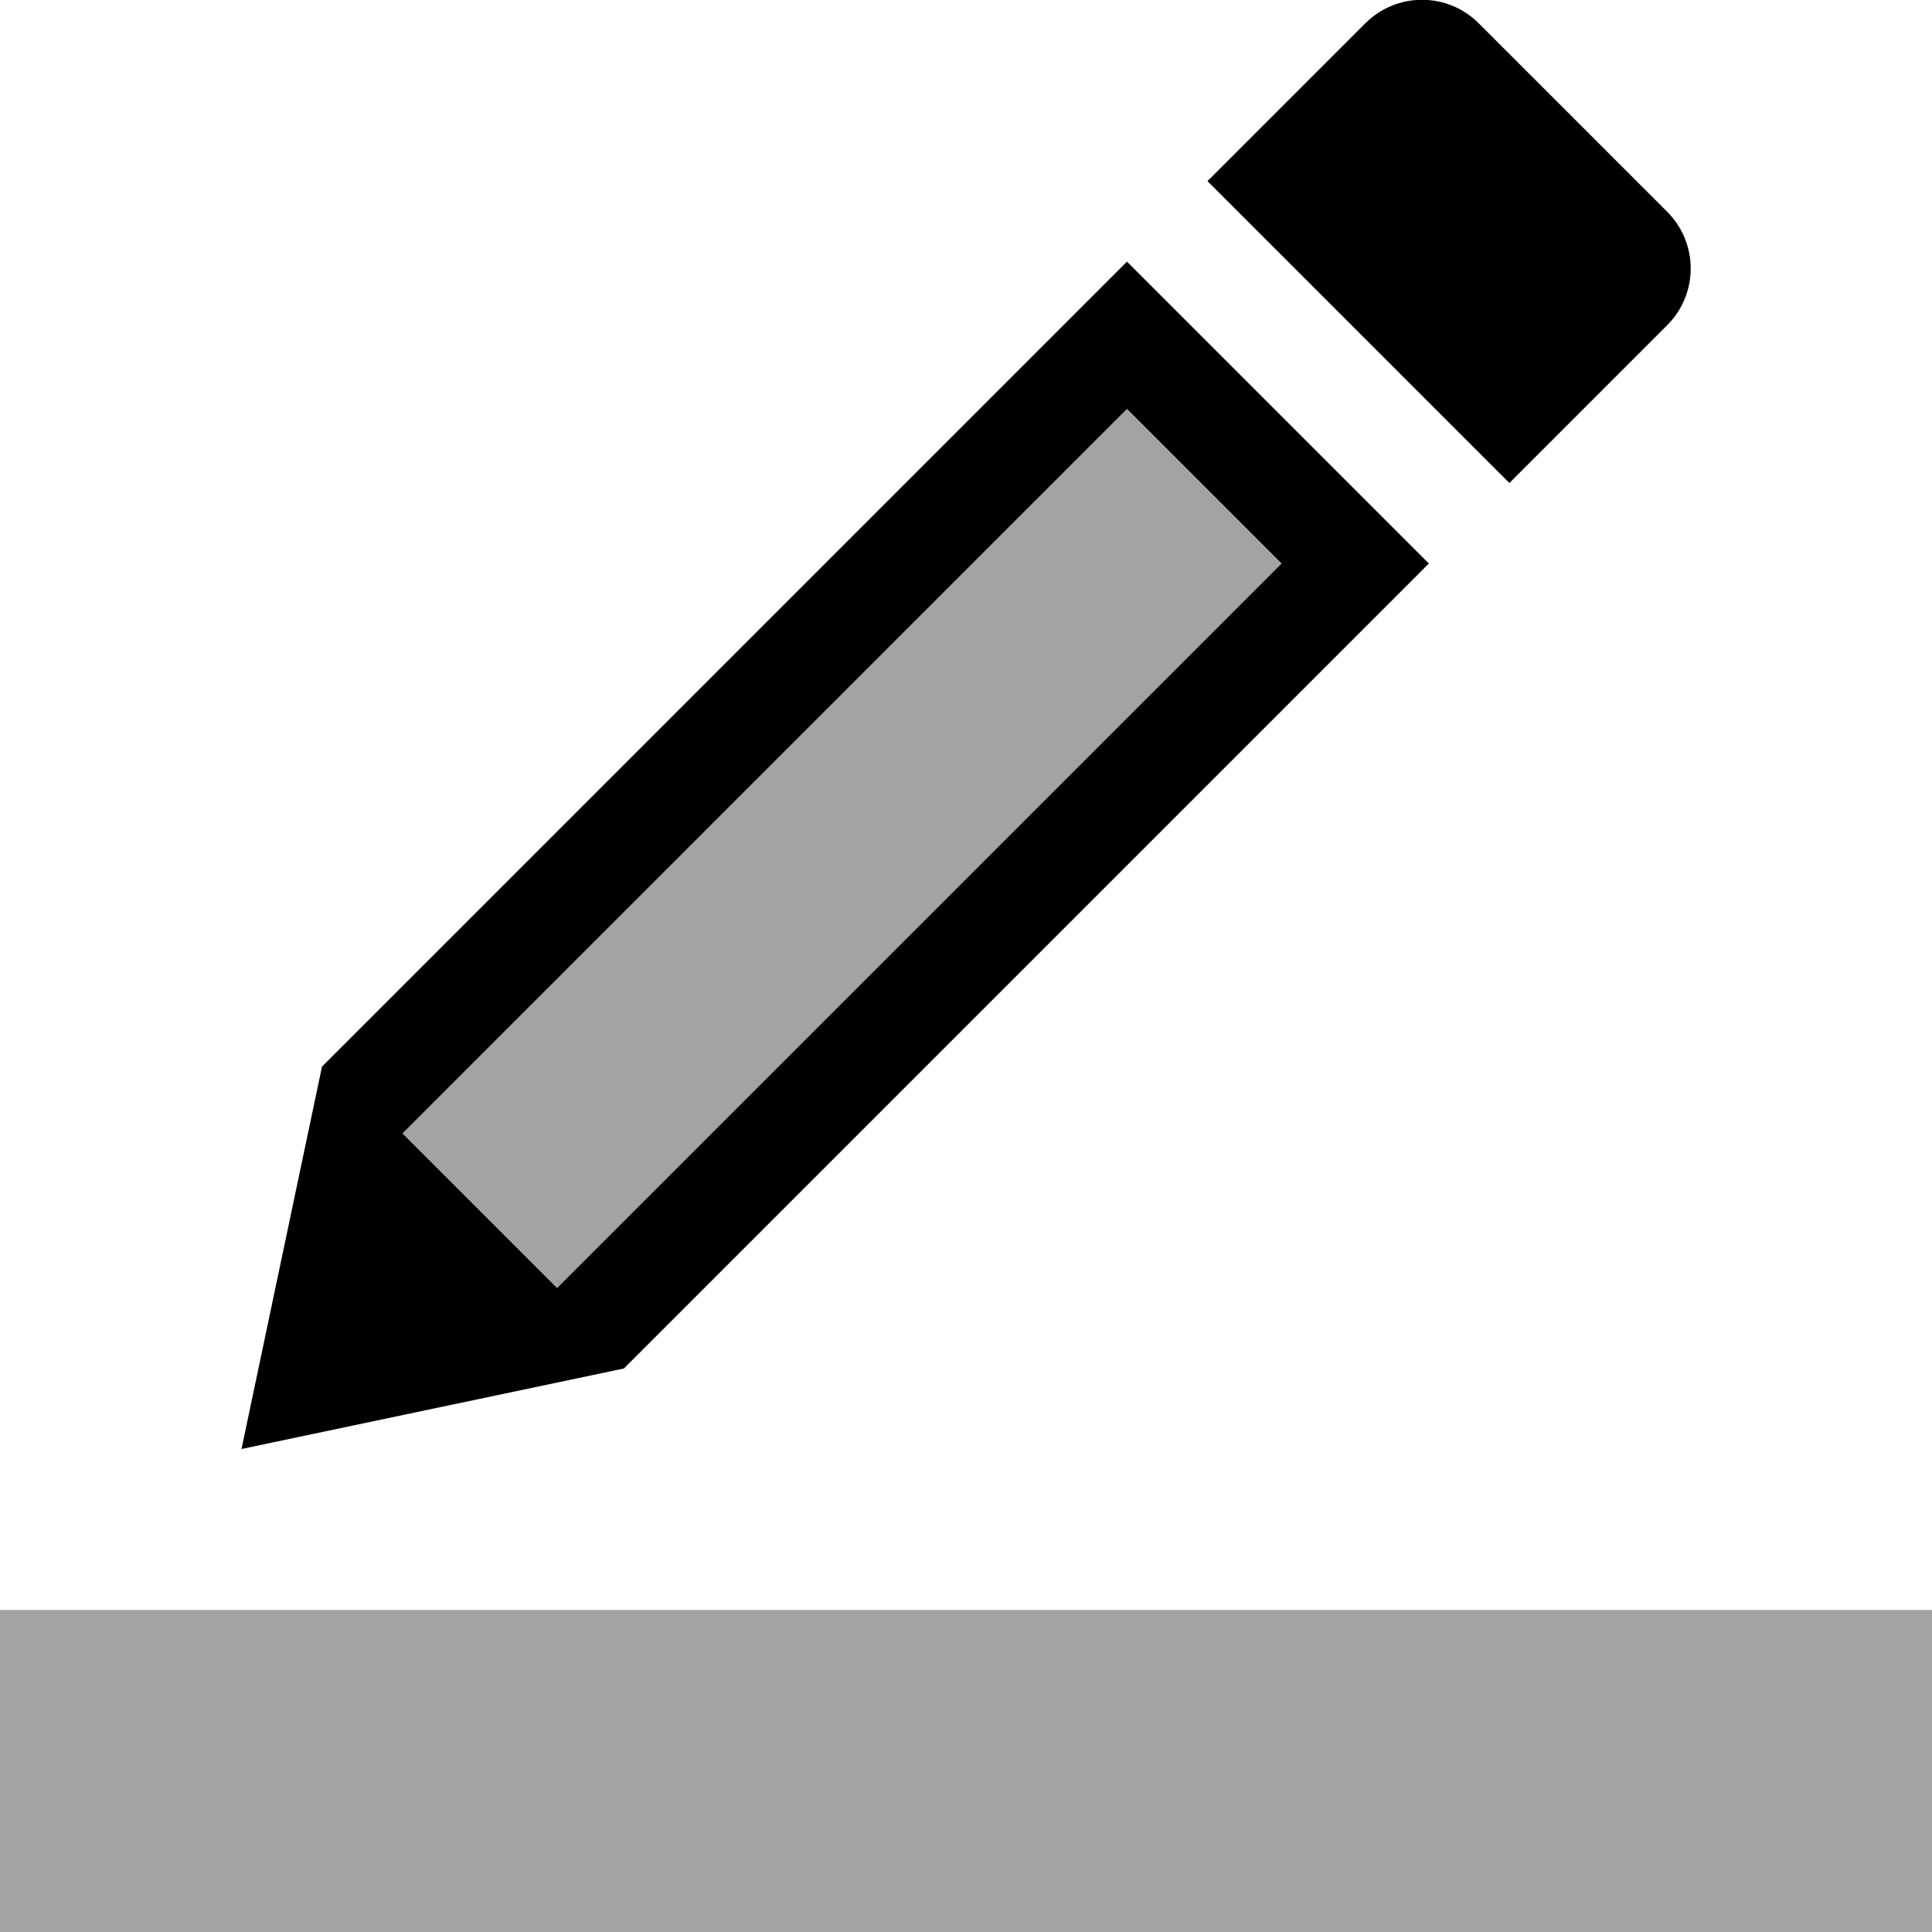 <?xml version="1.0" encoding="UTF-8" standalone="no"?>
<svg
   xmlns:dc="http://purl.org/dc/elements/1.1/"
   xmlns:cc="http://creativecommons.org/ns#"
   xmlns:rdf="http://www.w3.org/1999/02/22-rdf-syntax-ns#"
   xmlns:svg="http://www.w3.org/2000/svg"
   xmlns="http://www.w3.org/2000/svg"
   xmlns:sodipodi="http://sodipodi.sourceforge.net/DTD/sodipodi-0.dtd"
   xmlns:inkscape="http://www.inkscape.org/namespaces/inkscape"
   viewBox="0 0 24 24"
   version="1.1"
   id="svg10"
   sodipodi:docname="edit.svg"
   inkscape:version="1.0.1 (3bc2e813f5, 2020-09-07)">
  <defs
     id="defs14" />
  <sodipodi:namedview
     pagecolor="#ffffff"
     bordercolor="#666666"
     borderopacity="1"
     objecttolerance="10"
     gridtolerance="10"
     guidetolerance="10"
     inkscape:pageopacity="0"
     inkscape:pageshadow="2"
     inkscape:window-width="1920"
     inkscape:window-height="1017"
     id="namedview12"
     showgrid="false"
     inkscape:zoom="36.166666"
     inkscape:cx="9.2625126"
     inkscape:cy="10.74973"
     inkscape:window-x="-8"
     inkscape:window-y="-8"
     inkscape:window-maximized="1"
     inkscape:current-layer="svg10"
     inkscape:document-rotation="0" />
  <path
     d="M0 0h24v24H0V0z"
     fill="none"
     id="path2" />
  <path
     d="m 14,5.08 -9,9 1.92,1.92 9,-9 z"
     fill-opacity=".36"
     id="path4"
     sodipodi:nodetypes="ccccc" />
  <path
     d="M 14,3.25 4,13.25 3,18 7.75,17 17.75,7 Z M 6.92,16 5,14.08 14,5.08 15.92,7 Z M 20.71,4.04 c 0.39,-0.39 0.39,-1.02 0,-1.41 L 18.37,0.29 c -0.39,-0.39 -1.02,-0.39 -1.41,0 L 15,2.25 18.75,6 Z"
     id="path6"
     sodipodi:nodetypes="cccccccccccssssccs" />
  <path
     d="M0 20h24v4H0v-4z"
     fill-opacity=".36"
     id="path8" />
</svg>
